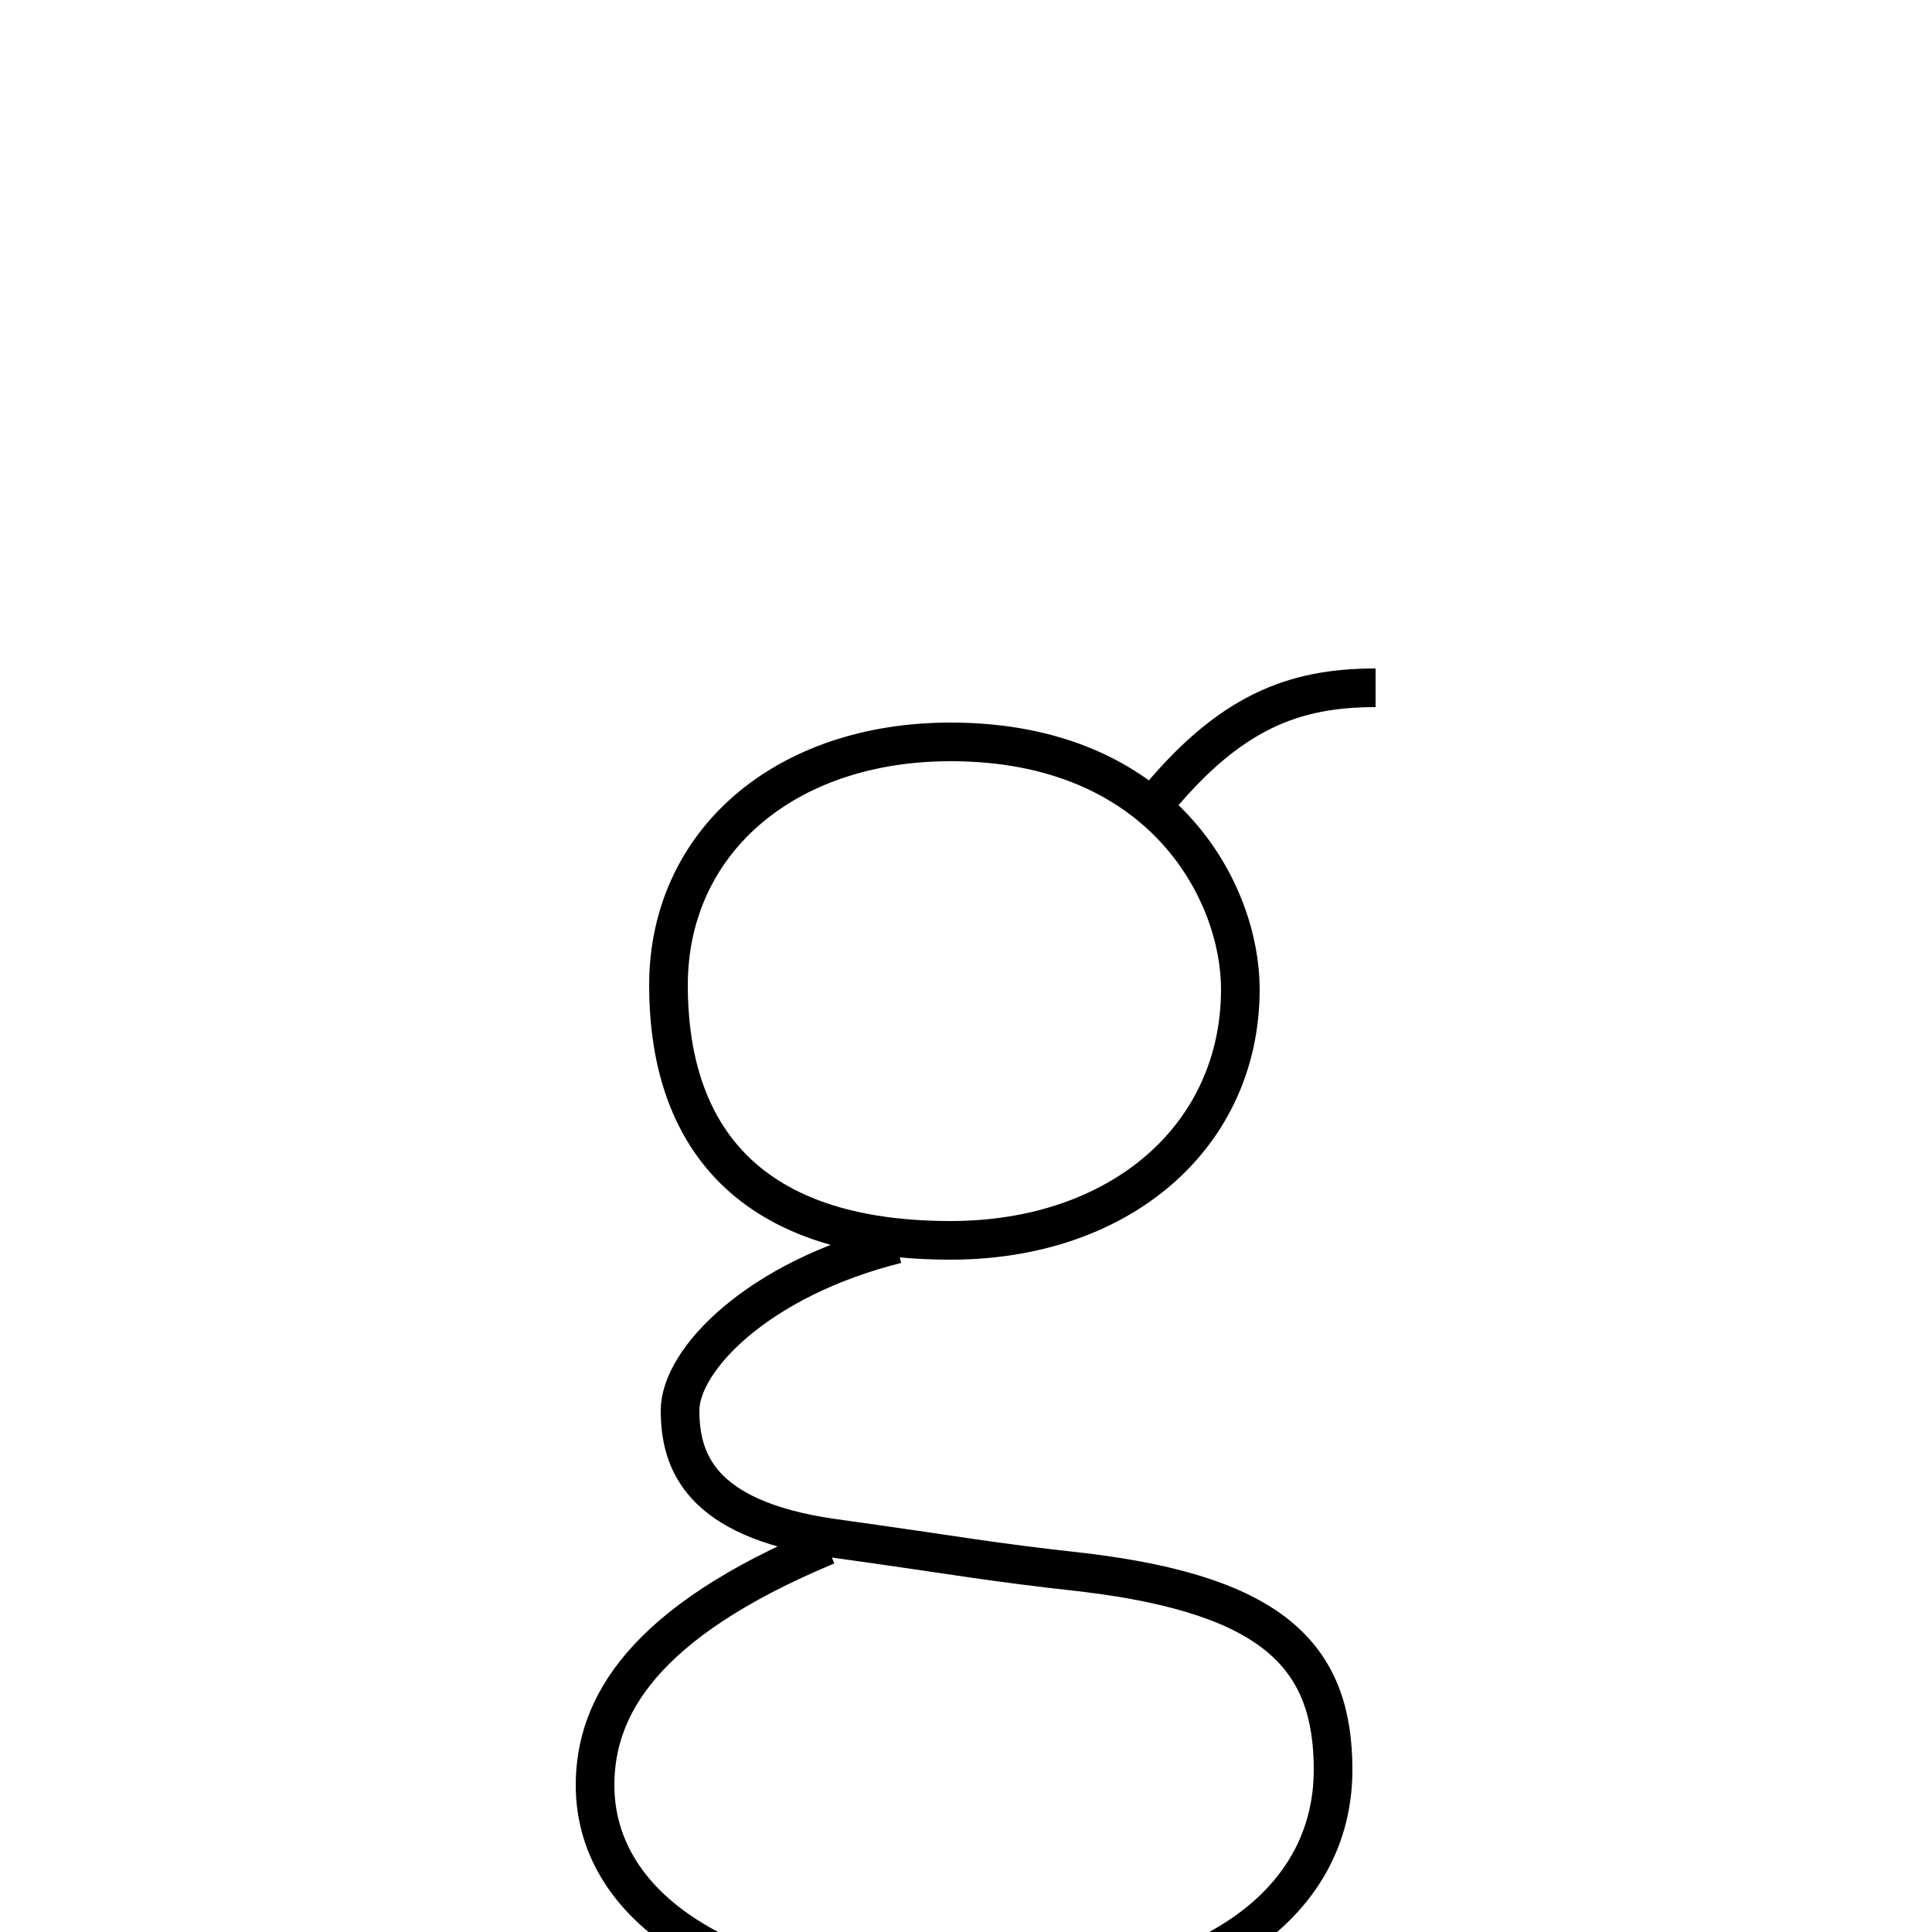 <?xml version='1.0' encoding='utf8'?>
<svg viewBox="0.0 -6.0 50.0 50.0" version="1.1" xmlns="http://www.w3.org/2000/svg">
<rect x="0.0" y="-6.0" width="50.0" height="50.0" fill="#808080" stroke="none"/>
<rect x="-1000" y="-1000" width="2000" height="2000" stroke="white" fill="white"/>
<g style="fill:white;stroke:#000000;  stroke-width:1">
<path d="M 24.6 -24.8 C 20.3 -24.8 17.3 -22.2 17.3 -18.5 C 17.3 -15.2 18.8 -11.9 24.6 -11.9 C 29.0 -11.9 32.1 -14.6 32.1 -18.4 C 32.1 -20.9 30.1 -24.8 24.6 -24.8 Z M 35.6 -26.2 C 33.5 -26.2 31.8 -25.6 29.8 -23.1 M 23.2 -11.8 C 19.6 -10.9 17.6 -8.8 17.6 -7.5 C 17.6 -6.2 18.1 -4.7 21.5 -4.2 C 25.1 -3.7 25.4 -3.6 28.1 -3.3 C 33.0 -2.7 34.5 -1.1 34.5 1.8 C 34.5 5.3 31.2 7.8 25.0 7.8 C 19.1 7.8 15.4 5.5 15.4 2.2 C 15.4 0.2 16.6 -2.0 21.4 -4.0" transform="translate(0.0 38.0)" />
</g>
</svg>